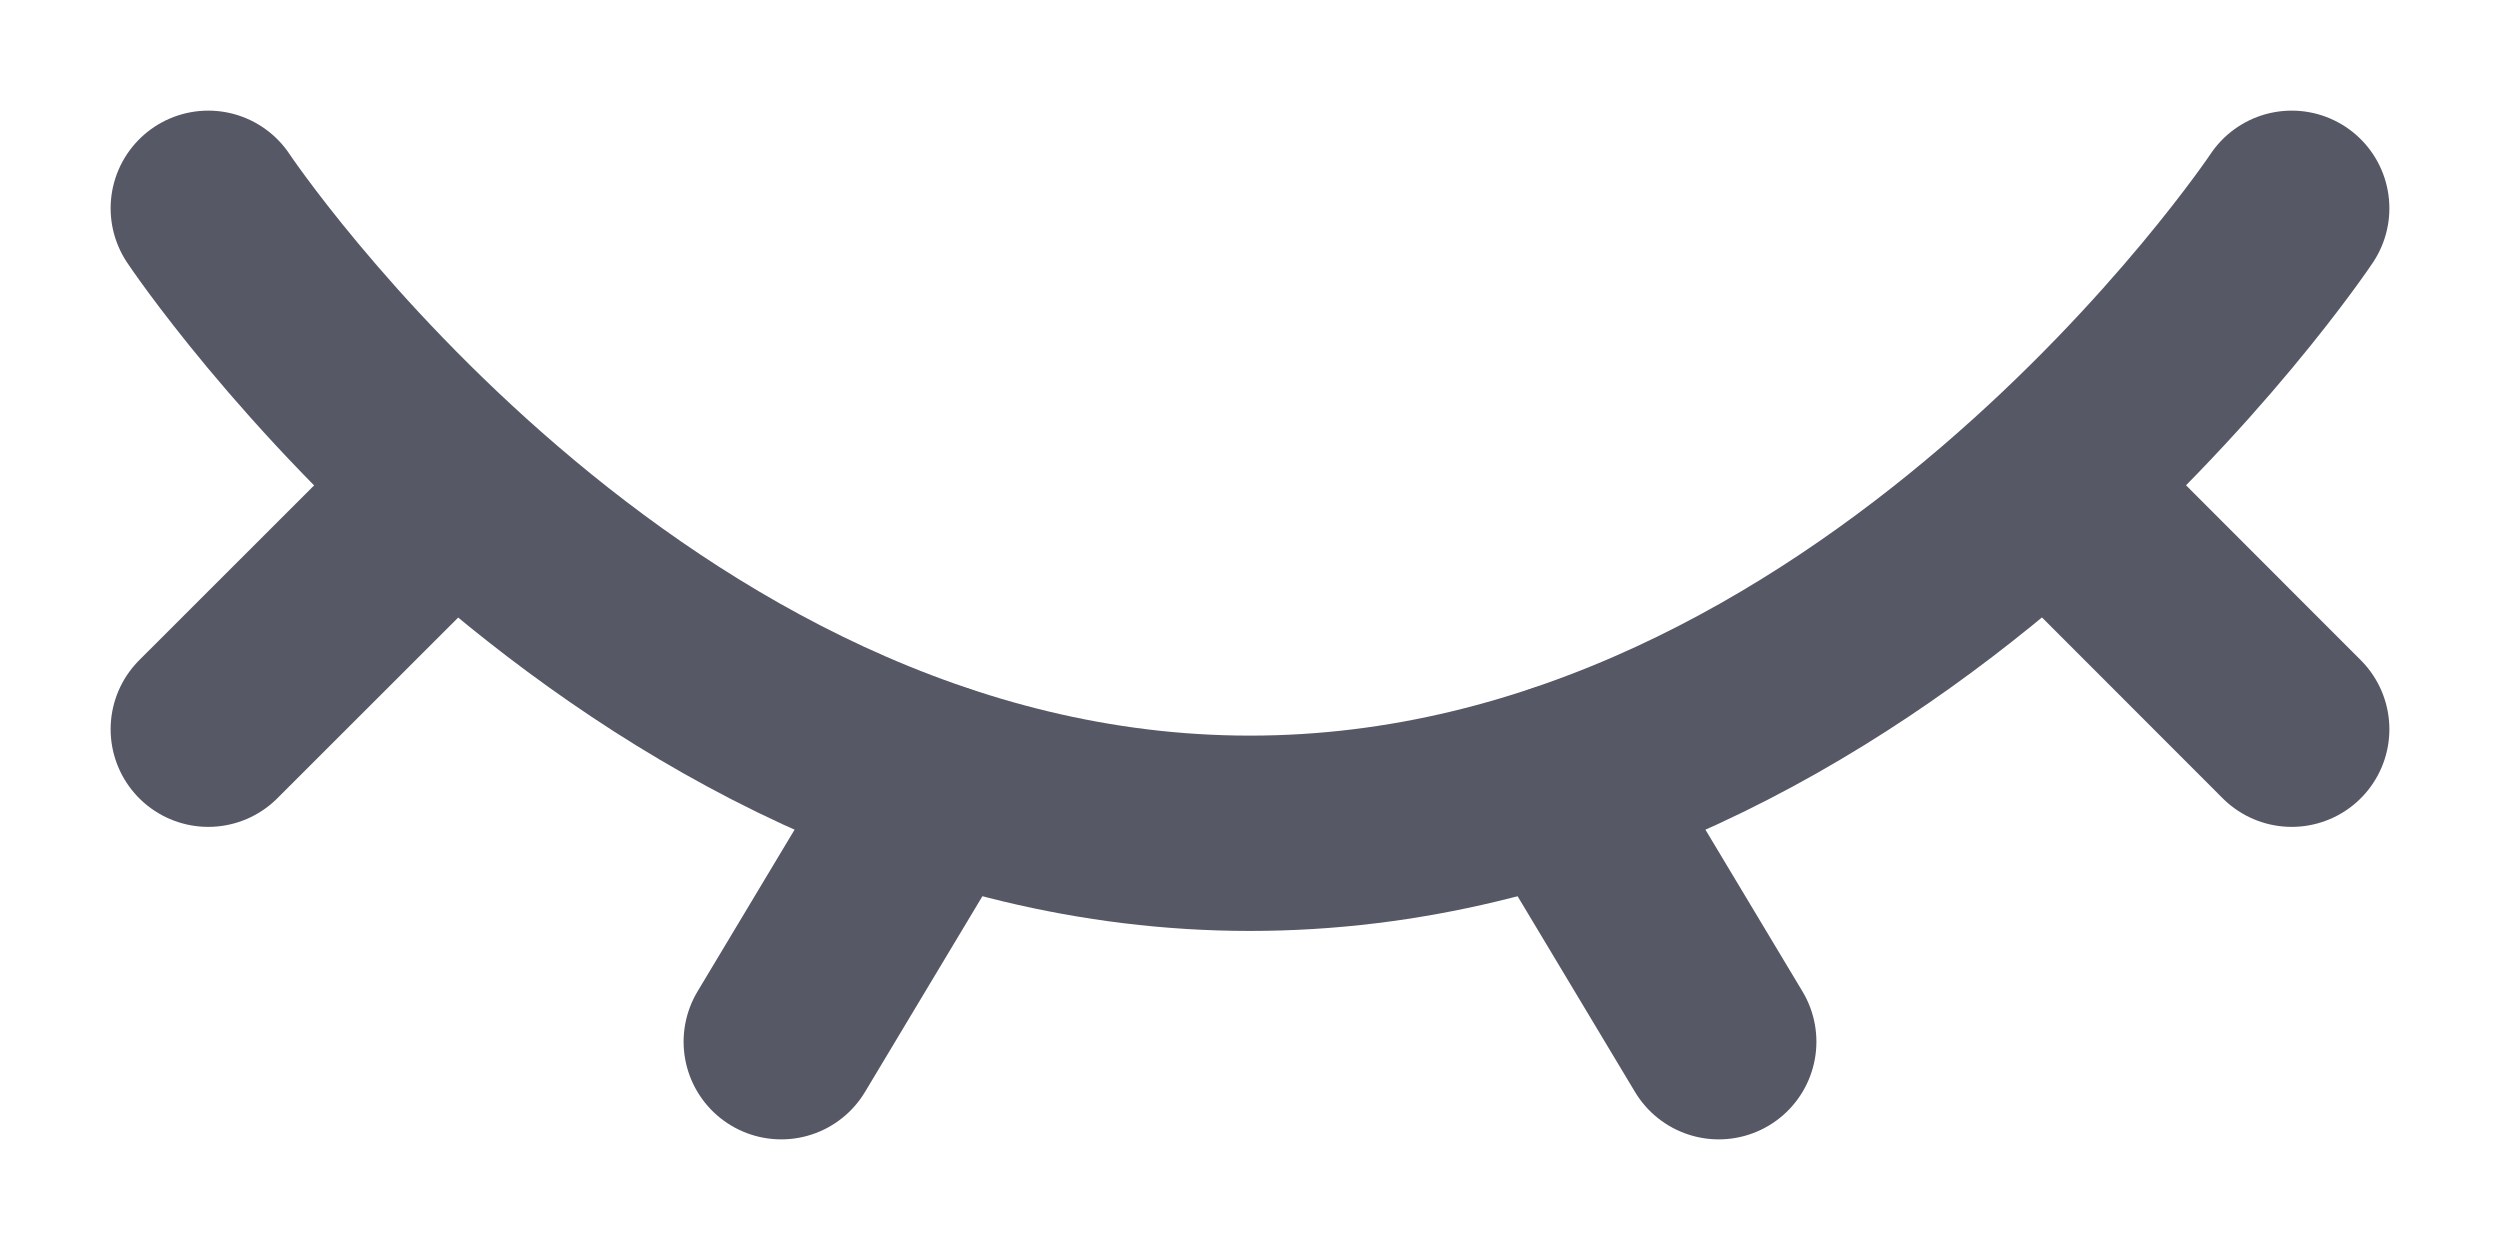 <svg width="16" height="8" viewBox="0 0 16 8" fill="none" xmlns="http://www.w3.org/2000/svg">
  <path d="M14.667 1.333C14.667 1.333 12 5.333 8 5.333C4 5.333 1.333 1.333 1.333 1.333" stroke="#565865" stroke-width="1.25" stroke-linecap="round"/>
  <path d="M10 5L11 6.667" stroke="#565865" stroke-width="1.25" stroke-linecap="round" stroke-linejoin="round"/>
  <path d="M13.334 3.333L14.667 4.667" stroke="#565865" stroke-width="1.25" stroke-linecap="round" stroke-linejoin="round"/>
  <path d="M1.333 4.667L2.667 3.334" stroke="#565865" stroke-width="1.25" stroke-linecap="round" stroke-linejoin="round"/>
  <path d="M6 5L5 6.667" stroke="#565865" stroke-width="1.25" stroke-linecap="round" stroke-linejoin="round"/>
</svg>
